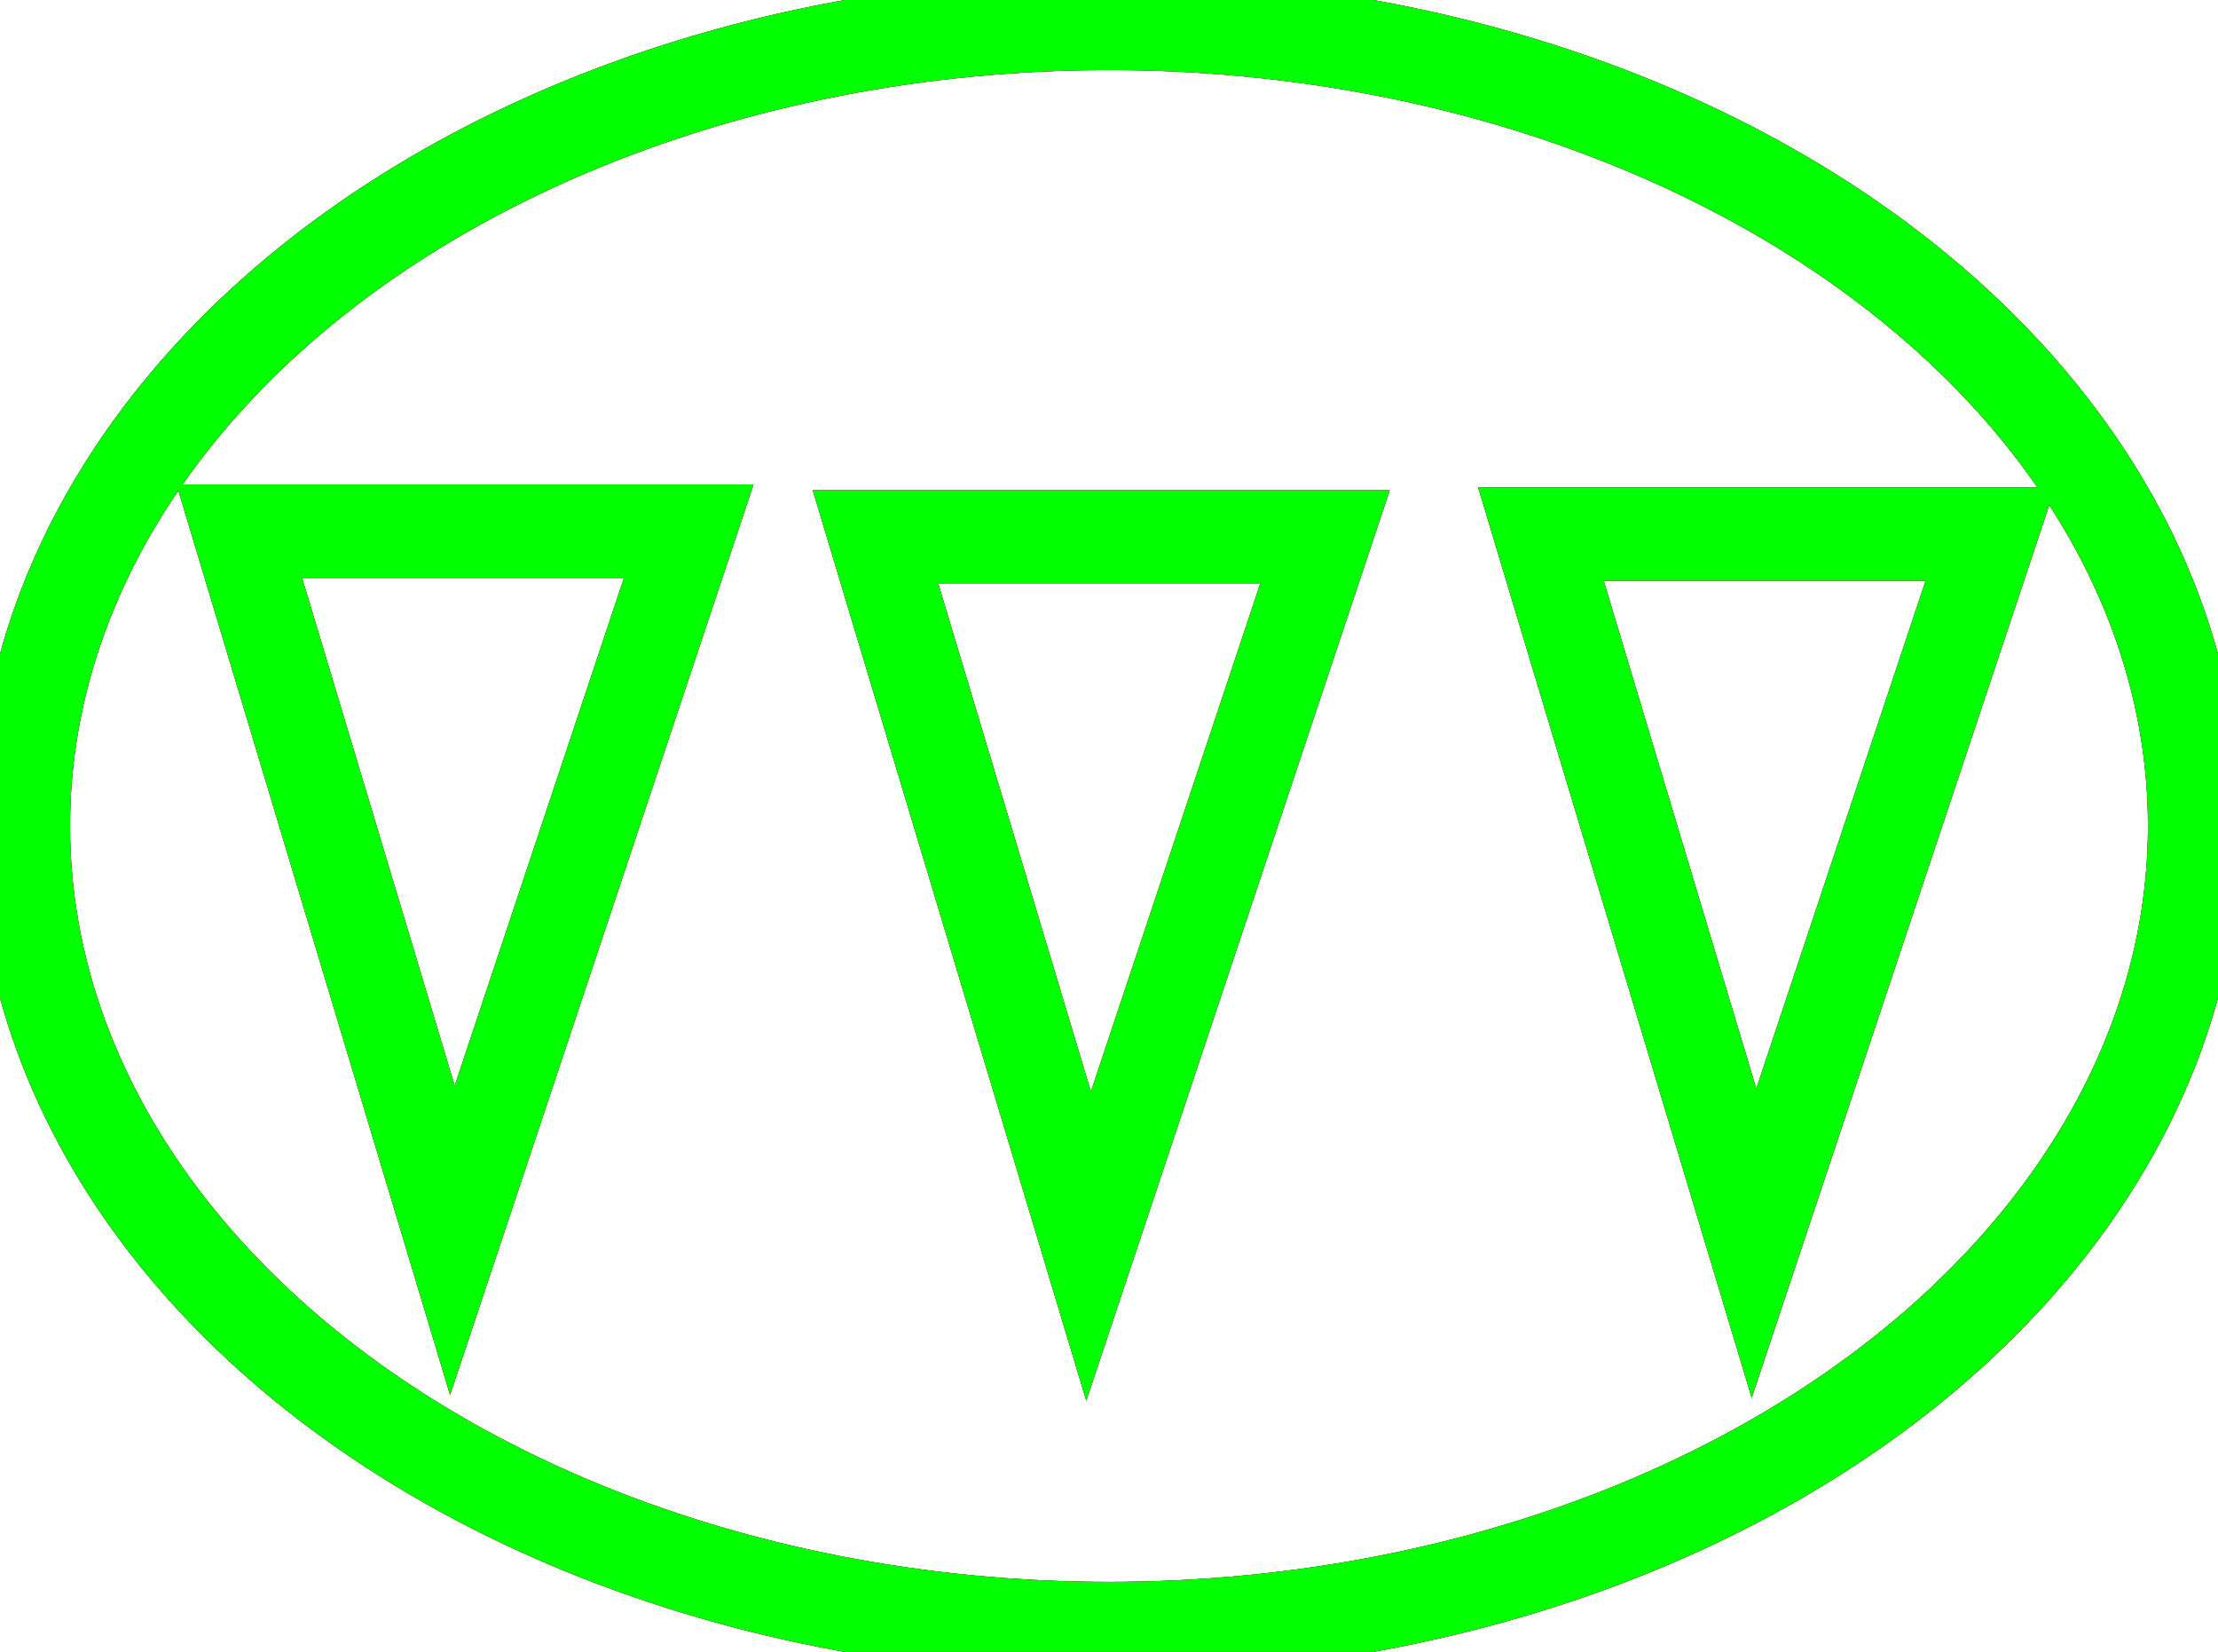 <?xml version="1.0" encoding="utf-8"?>
<!-- Generator: Adobe Illustrator 13.0.0, SVG Export Plug-In . SVG Version: 6.00 Build 14948)  -->
<!DOCTYPE svg PUBLIC "-//W3C//DTD SVG 1.1//EN" "http://www.w3.org/Graphics/SVG/1.1/DTD/svg11.dtd">
<svg version="1.1" xmlns="http://www.w3.org/2000/svg" xmlns:xlink="http://www.w3.org/1999/xlink" x="0px" y="0px" width="47.5px"
	 height="35.375px" viewBox="0 0 47.5 35.375" enable-background="new 0 0 47.5 35.375" xml:space="preserve">
<g id="Blue">
	<ellipse fill="none" stroke-width="2" stroke="#0000FF" cx="23.75" cy="17.688" rx="23.25" ry="17.188"/>
	<polygon fill="none" stroke-width="2" stroke="#0000FF" points="5.125,11.375 9.688,26.563 14.75,11.375 	"/>
	<polygon fill="none" stroke-width="2" stroke="#0000FF" points="18.75,11.5 23.313,26.688 28.375,11.5 	"/>
	<polygon fill="none" stroke-width="2" stroke="#0000FF" points="33,11.438 37.563,26.625 42.625,11.438 	"/>
</g>
<g id="Red">
	<ellipse fill="none" stroke-width="2" stroke="#FF0000" cx="23.75" cy="17.688" rx="23.25" ry="17.188"/>
	<polygon fill="none" stroke-width="2" stroke="#FF0000" points="5.125,11.375 9.688,26.563 14.75,11.375 	"/>
	<polygon fill="none" stroke-width="2" stroke="#FF0000" points="18.75,11.5 23.313,26.688 28.375,11.5 	"/>
	<polygon fill="none" stroke-width="2" stroke="#FF0000" points="33,11.438 37.563,26.625 42.625,11.438 	"/>
</g>
<g id="White">
	<ellipse fill="none" stroke-width="2" stroke="#00FF00" cx="23.75" cy="17.688" rx="23.25" ry="17.188"/>
	<polygon fill="none" stroke-width="2" stroke="#00FF00" points="5.125,11.375 9.688,26.563 14.75,11.375 	"/>
	<polygon fill="none" stroke-width="2" stroke="#00FF00" points="18.75,11.5 23.313,26.688 28.375,11.5 	"/>
	<polygon fill="none" stroke-width="2" stroke="#00FF00" points="33,11.438 37.563,26.625 42.625,11.438 	"/>
</g>
</svg>
